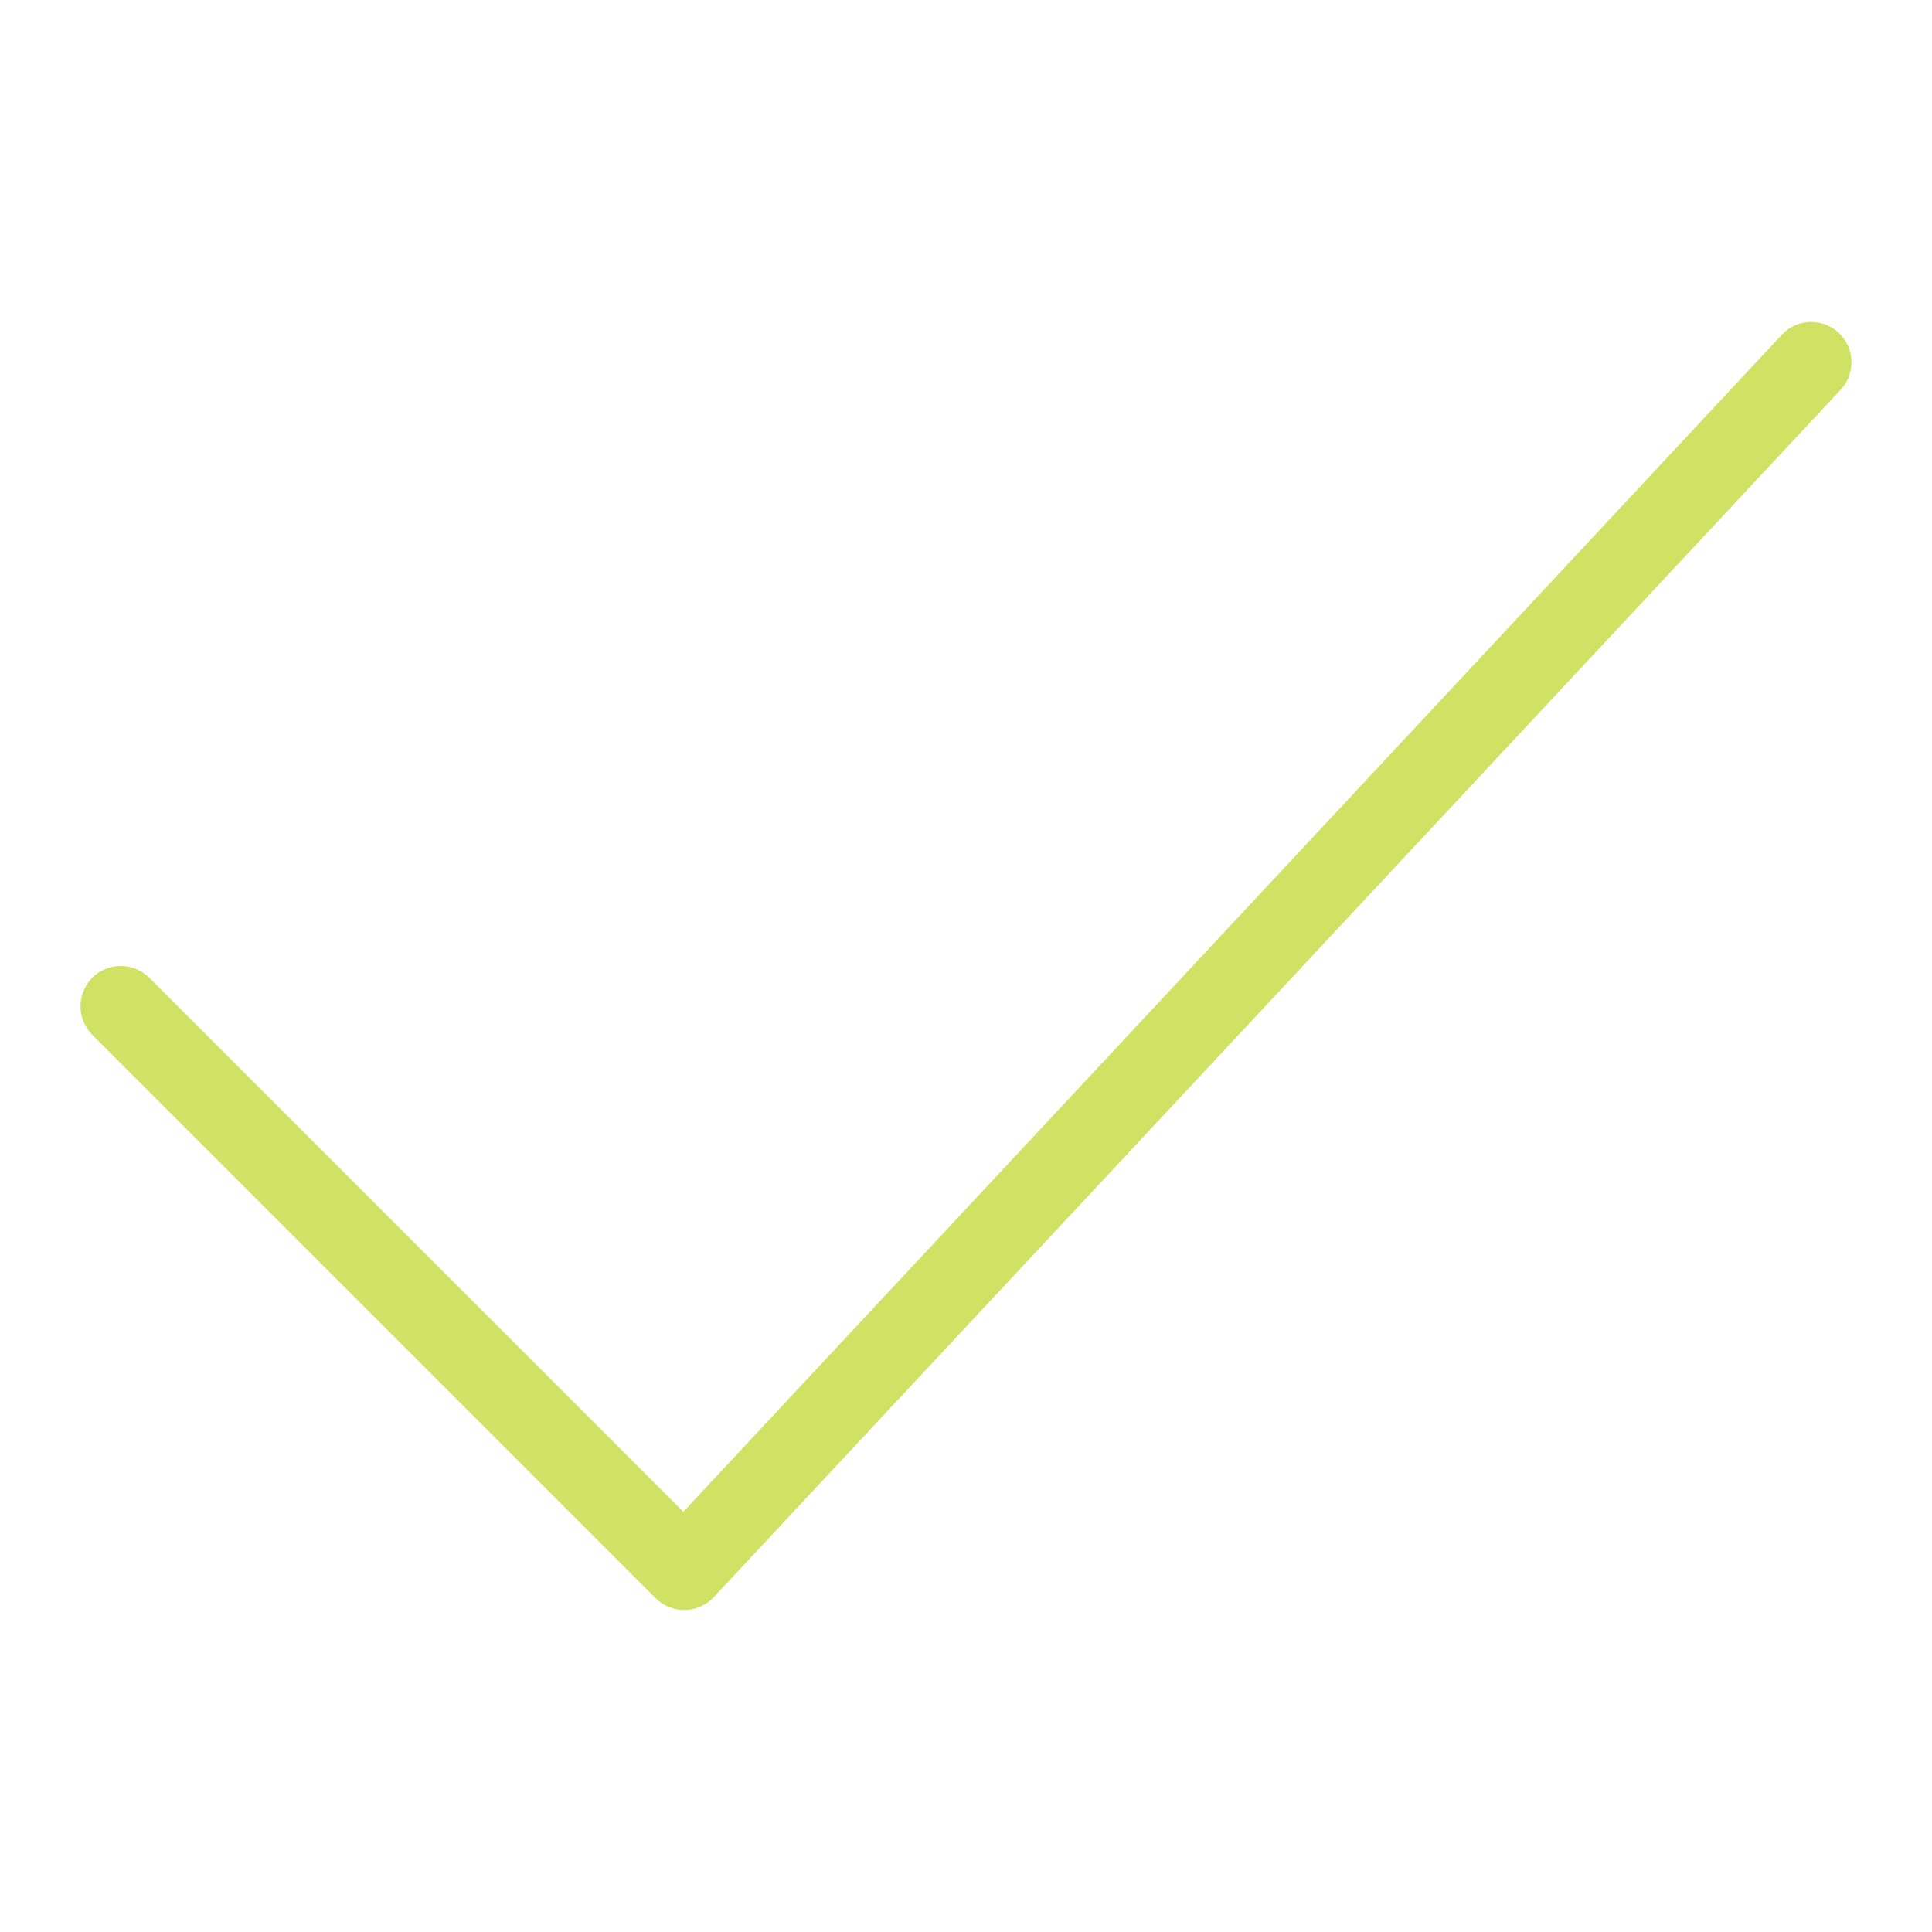 <svg width="24" height="24" viewBox="0 0 24 24" fill="none" xmlns="http://www.w3.org/2000/svg">
<path fill-rule="evenodd" clip-rule="evenodd" d="M22.841 4.134C23.043 4.323 23.054 4.639 22.866 4.841L8.866 19.841C8.773 19.94 8.644 19.998 8.509 20C8.373 20.002 8.242 19.949 8.146 19.854L1.146 12.854C0.951 12.658 0.951 12.342 1.146 12.146C1.342 11.951 1.658 11.951 1.854 12.146L8.488 18.78L22.134 4.159C22.323 3.957 22.639 3.946 22.841 4.134Z" fill="#CFE264"/>
</svg>
